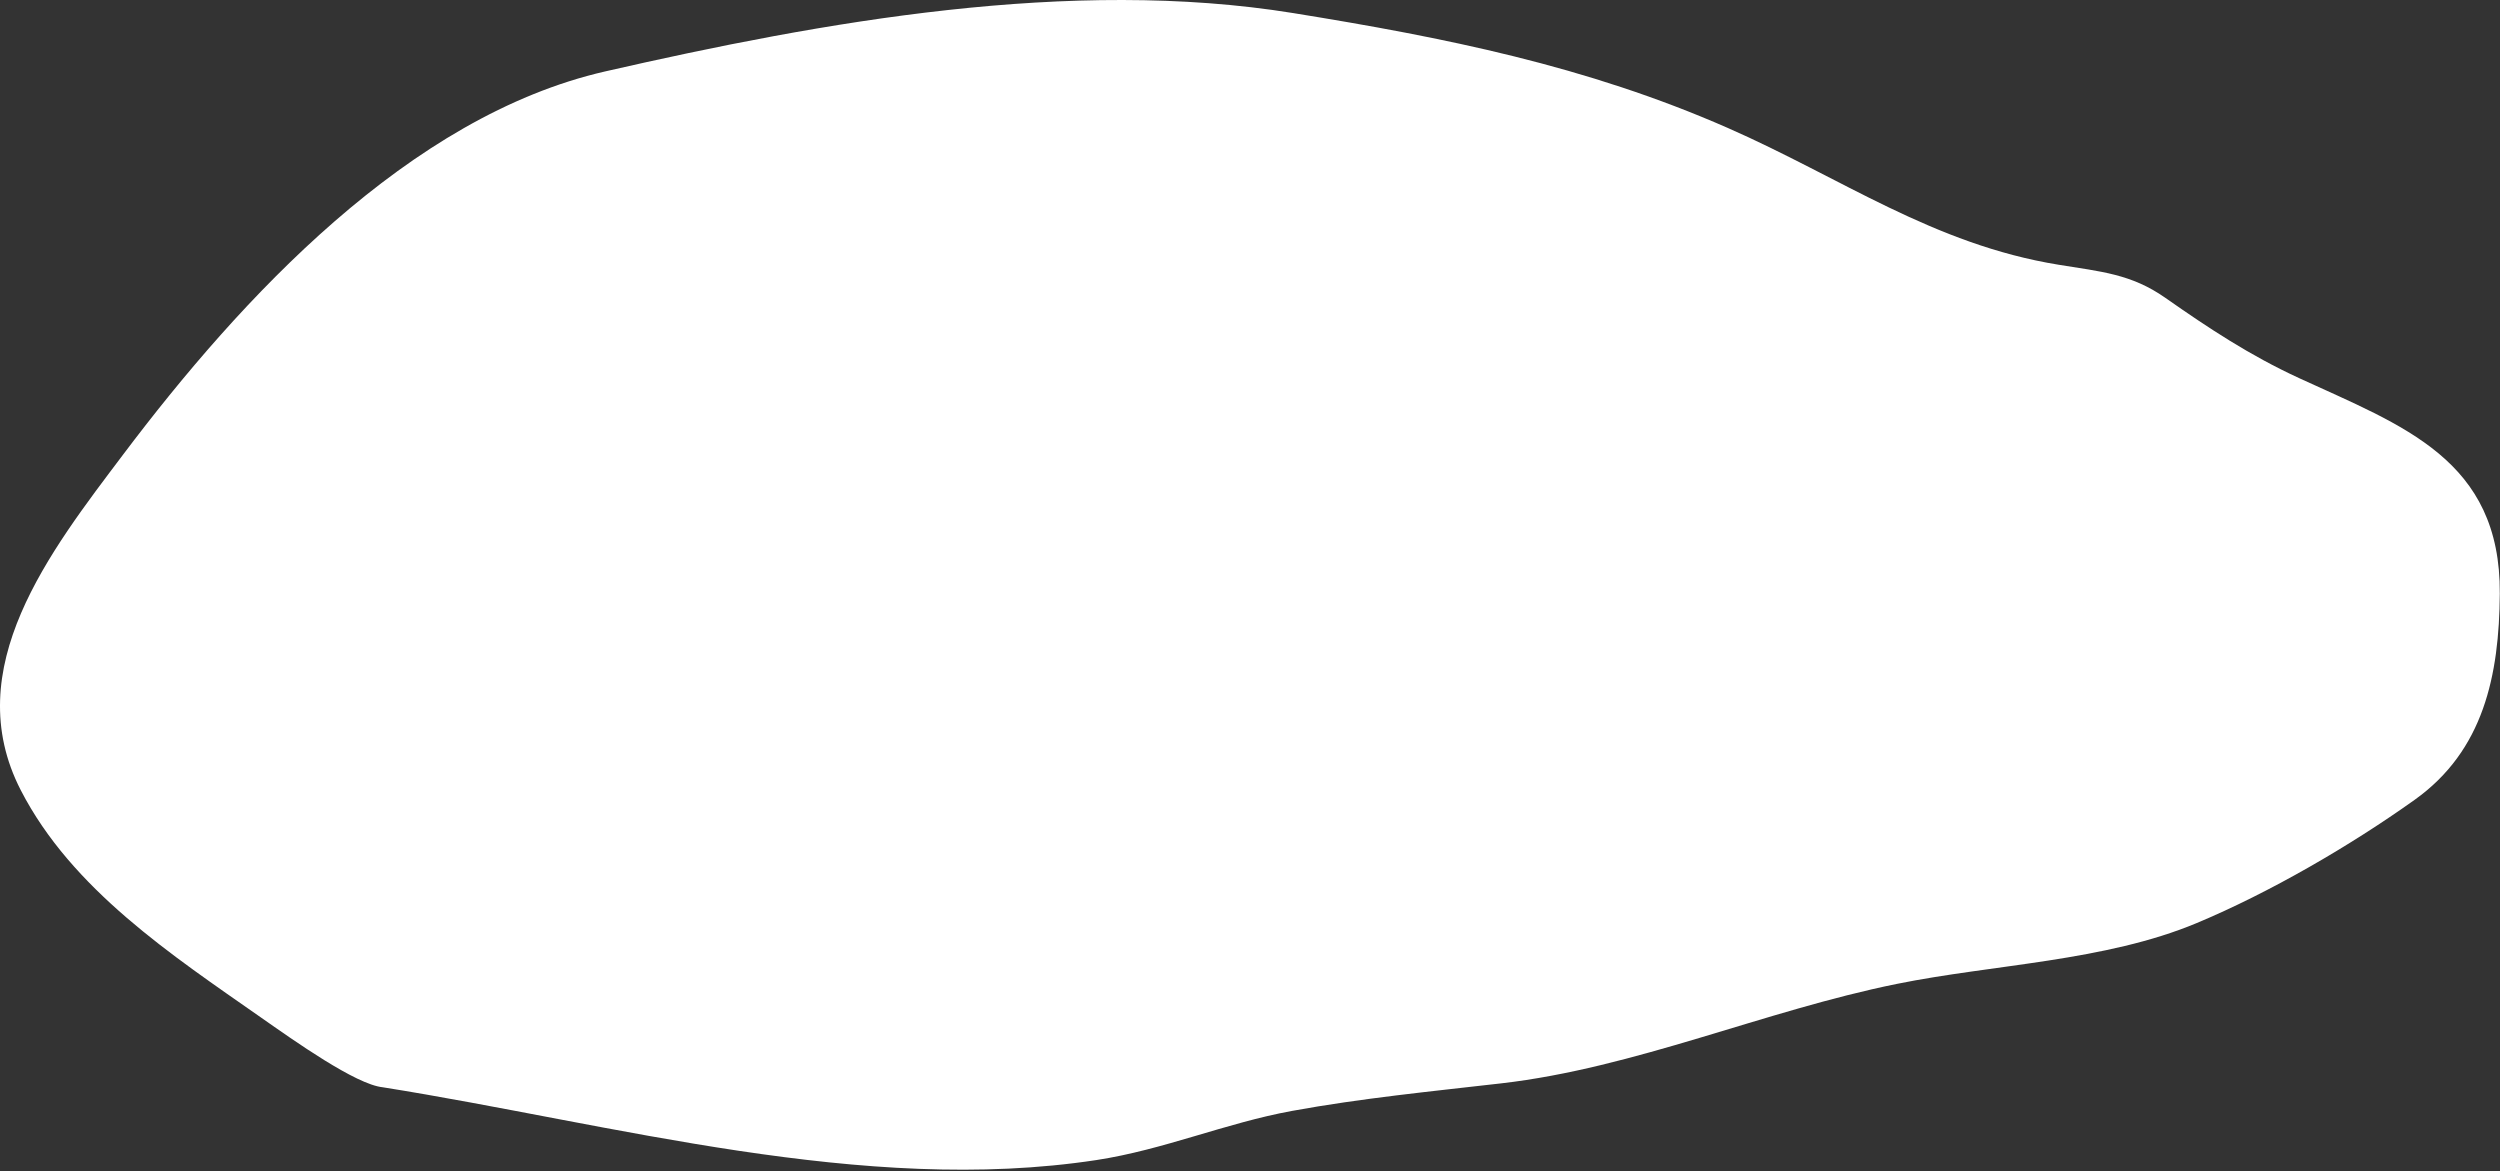 <?xml version="1.0" encoding="UTF-8"?>
<svg width="1174px" height="550px" viewBox="0 0 1174 550" version="1.1" xmlns="http://www.w3.org/2000/svg" xmlns:xlink="http://www.w3.org/1999/xlink">
    <rect x="0" y="0" width="1174" height="550" fill="#333333" stroke="none"/>
    <!-- Generator: Sketch 43.2 (39069) - http://www.bohemiancoding.com/sketch -->
    <title>Page 1</title>
    <desc>Created with Sketch.</desc>
    <defs></defs>
    <g id="Page-1" stroke="none" stroke-width="1" fill="none" fill-rule="evenodd">
        <g id="Chapitre-Copy-3" transform="translate(-393, -245)" fill="#FFFFFF">
            <g id="Page-1" transform="translate(393, 245)">
                <path d="M179.74,510.582 C288.221,527.881 405.506,561.458 514.875,544.763 C546.455,539.941 575.445,527.409 606.762,521.678 C639.25,515.736 672.281,512.51 705.068,508.733 C767.693,501.519 828.431,474.668 890.748,462.041 C936.26,452.818 988.519,451.471 1031.562,433.478 C1065.793,419.171 1103.732,397.135 1133.963,375.562 C1166.34,352.459 1173.623,317.13 1173.904,278.813 C1174.365,215.756 1128.272,199.977 1079.597,177.536 C1056.566,166.915 1037.242,154.161 1016.849,139.863 C1000.834,128.635 986.601,127.553 966.767,124.331 C907.832,114.76 864.814,83.546 811.326,60.065 C744.89,30.895 678.314,17.63 607.25,6.136 C502.846,-10.751 386.615,10.13 284.289,33.516 C192.08,54.59 113.174,140.029 57.825,213.462 C23.558,258.925 -19.643,313.937 9.758,371.079 C33.726,417.673 80.773,448.58 122.43,477.731 C138.272,488.818 167.099,509.308 179.74,510.582" id="Fill-1"></path>
            </g>
        </g>
    </g>
</svg>